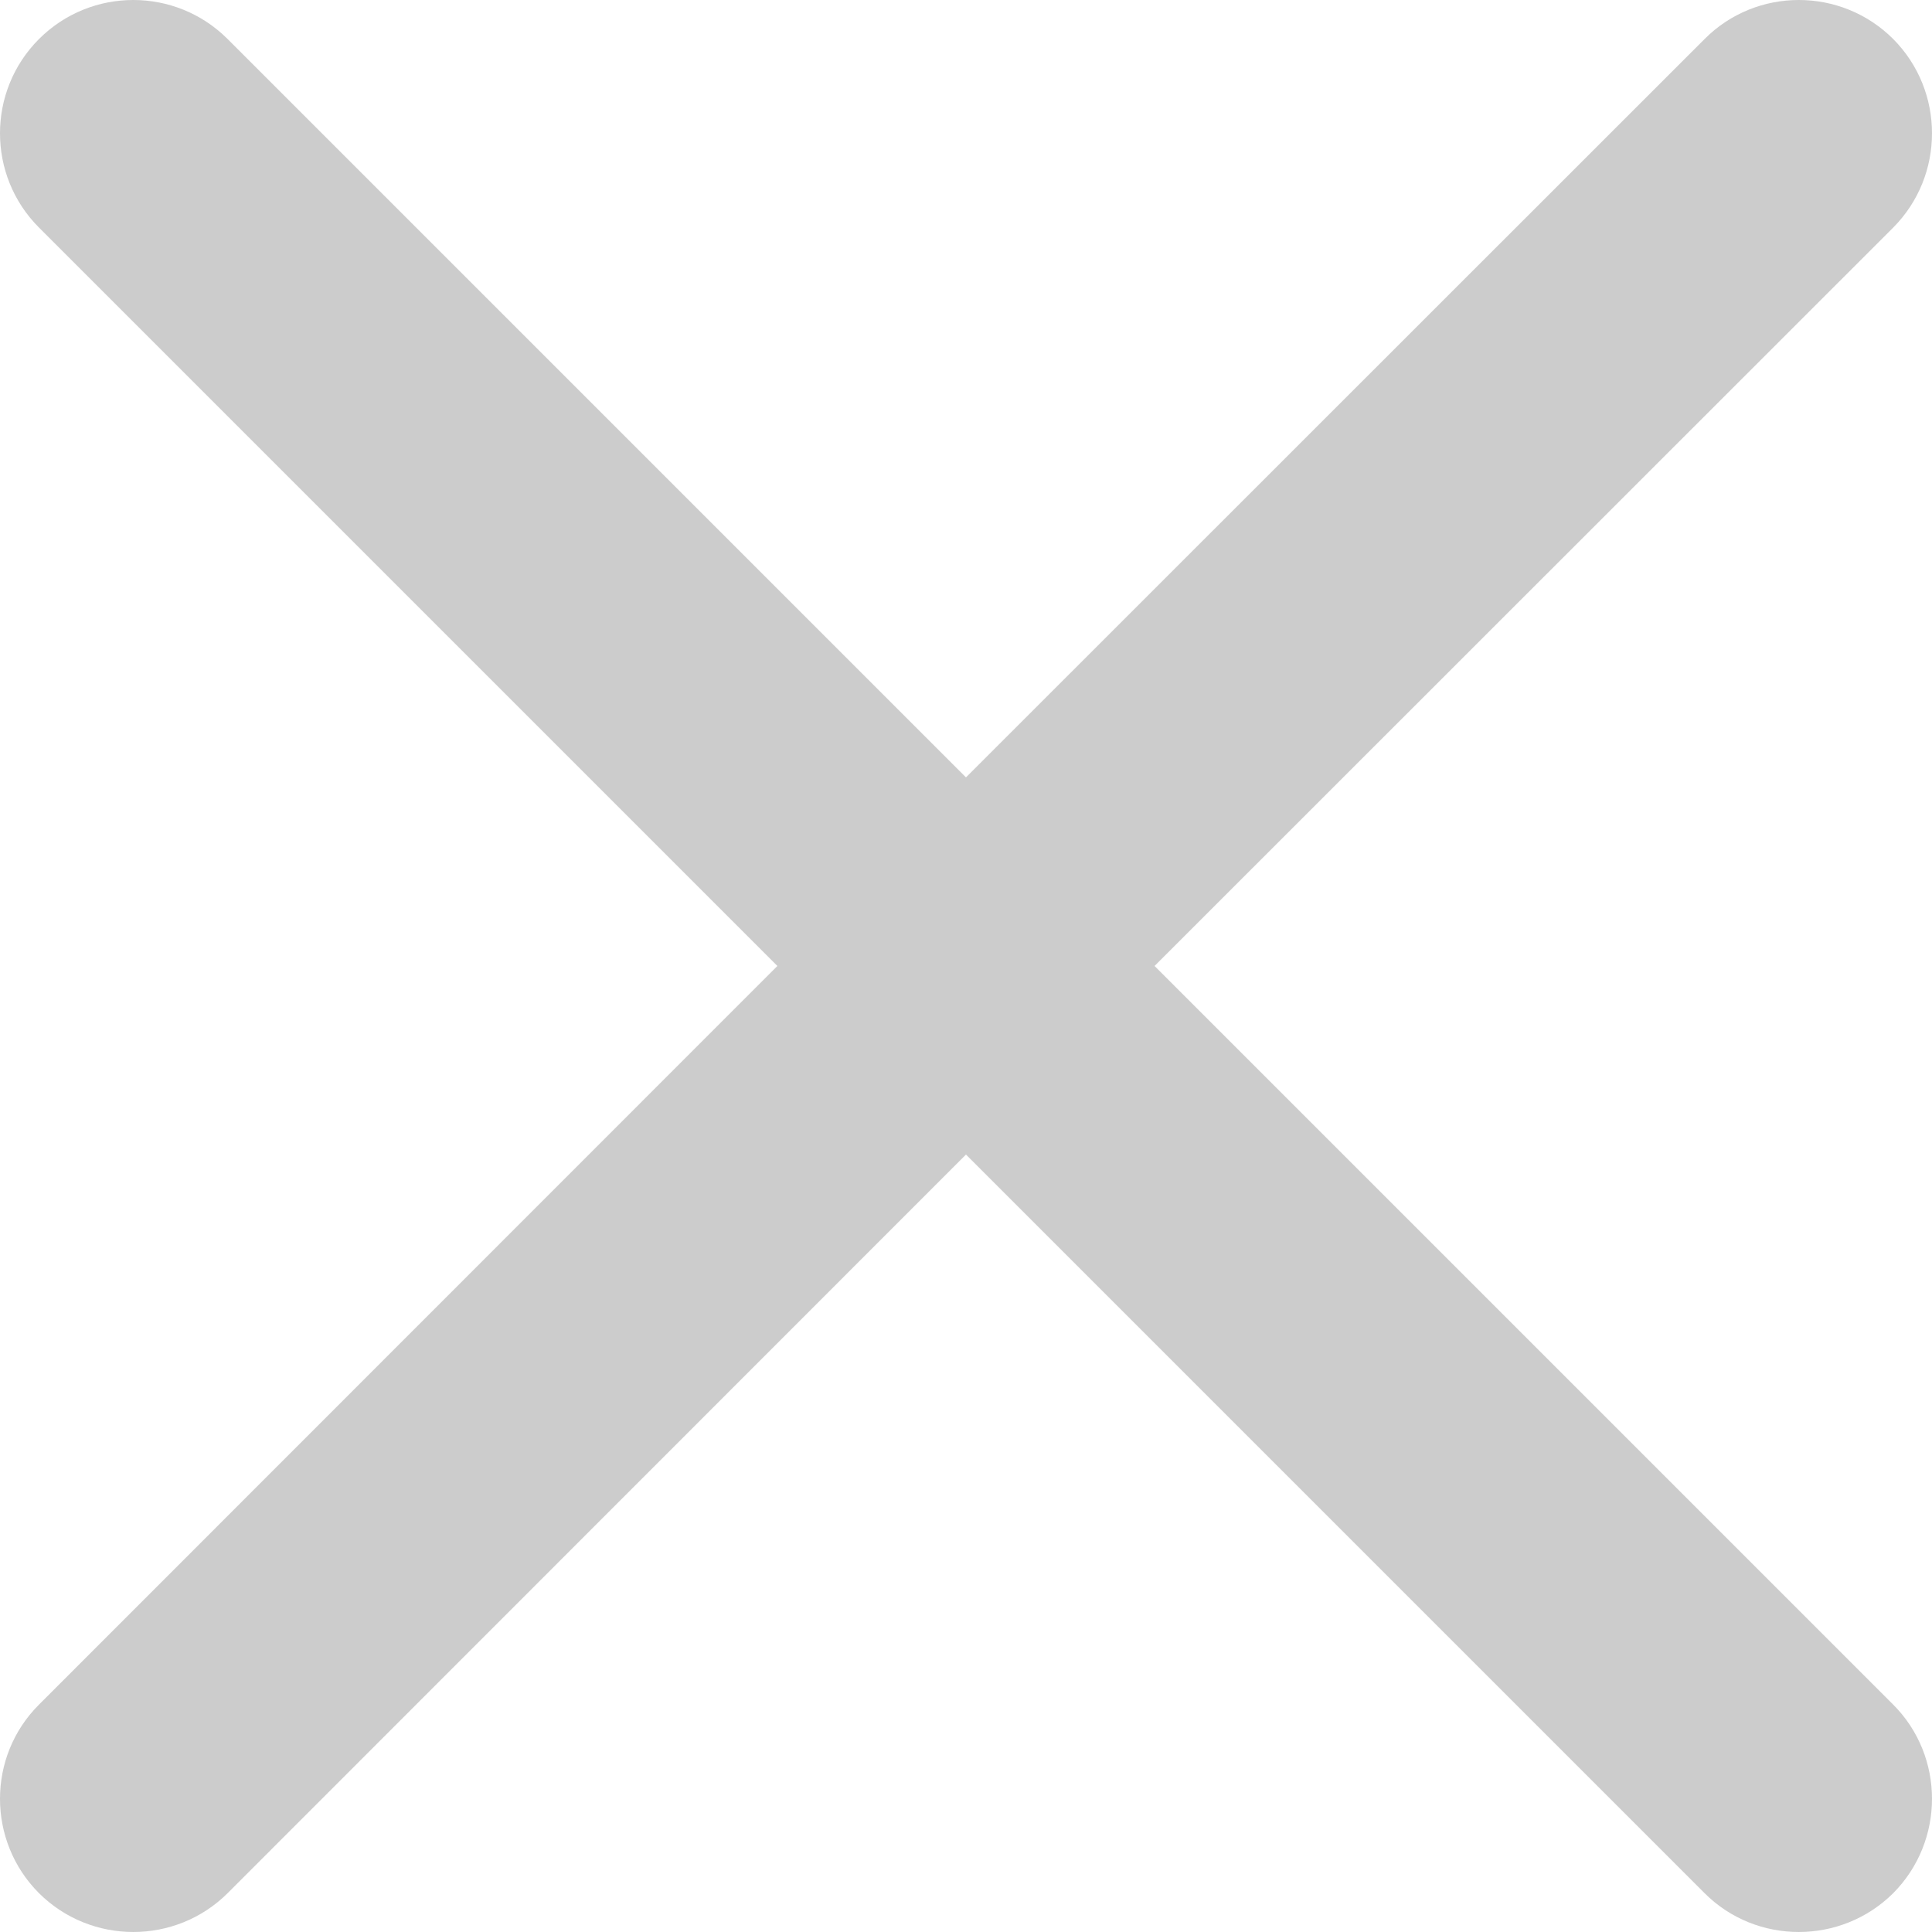 <?xml version="1.0" encoding="utf-8"?>
<!-- Generator: Adobe Illustrator 15.0.0, SVG Export Plug-In . SVG Version: 6.00 Build 0)  -->
<!DOCTYPE svg PUBLIC "-//W3C//DTD SVG 1.1//EN" "http://www.w3.org/Graphics/SVG/1.1/DTD/svg11.dtd">
<svg version="1.1" id="Capa_1" xmlns="http://www.w3.org/2000/svg" xmlns:xlink="http://www.w3.org/1999/xlink" x="0px" y="0px"
	 width="512px" height="512px" viewBox="0 0 512 512" enable-background="new 0 0 512 512" xml:space="preserve">
<g>
	<g>
		<g>
			<path fill="#CCCCCC" d="M305.971,255.991L501.715,60.316c13.713-13.785,13.713-36.195,0-49.978
				c-13.785-13.785-36.265-13.785-49.978,0L255.993,206.013L60.316,10.339c-13.785-13.785-36.195-13.785-49.978,0
				s-13.785,36.195,0,49.978l195.674,195.674L10.339,451.734c-13.785,13.713-13.785,36.195,0,49.979
				c13.785,13.713,36.195,13.713,49.978,0l195.674-195.744l195.744,195.743c13.713,13.714,36.195,13.714,49.979,0
				c13.713-13.784,13.713-36.265,0-49.978L305.971,255.991z"/>
		</g>
	</g>
</g>
</svg>
